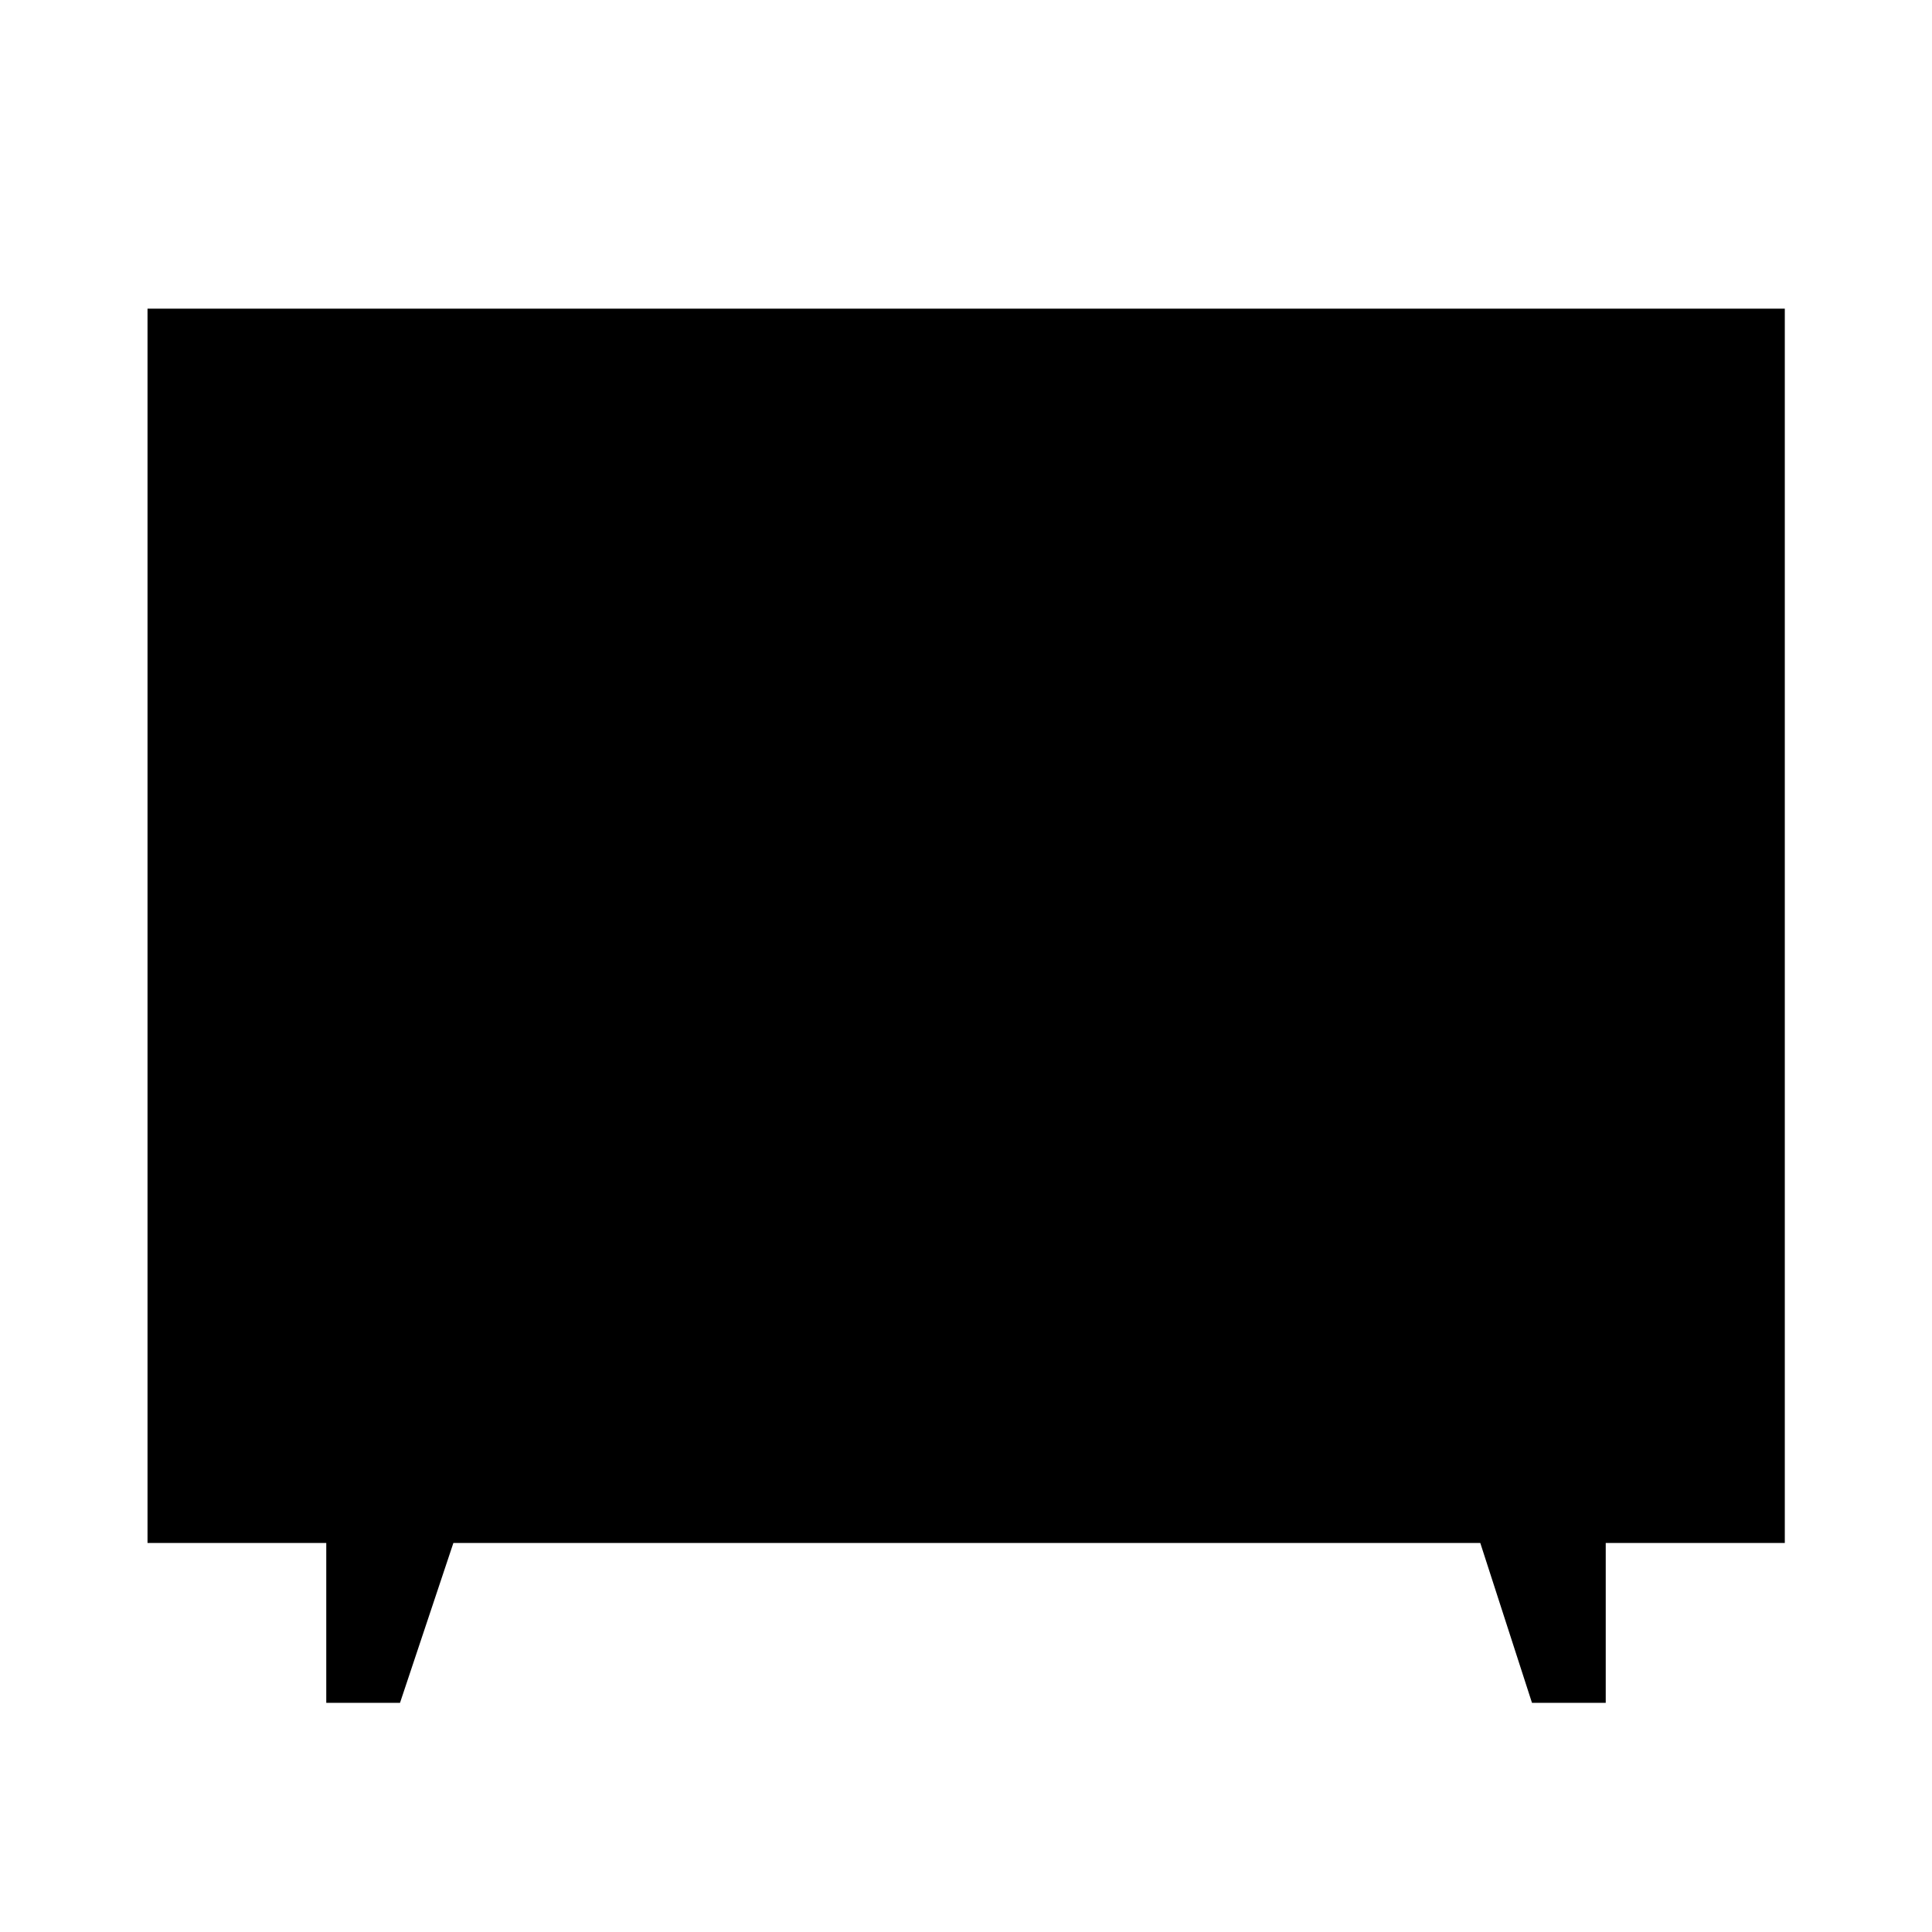 <svg xmlns="http://www.w3.org/2000/svg" height="40" viewBox="0 -960 960 960" width="40"><path d="M162.12-113.86v-79.44H73.3v-613.32h813.56v613.32h-88.98v79.44h-36.64l-25.69-79.44H225.28l-26.52 79.44h-36.64Z"/></svg>